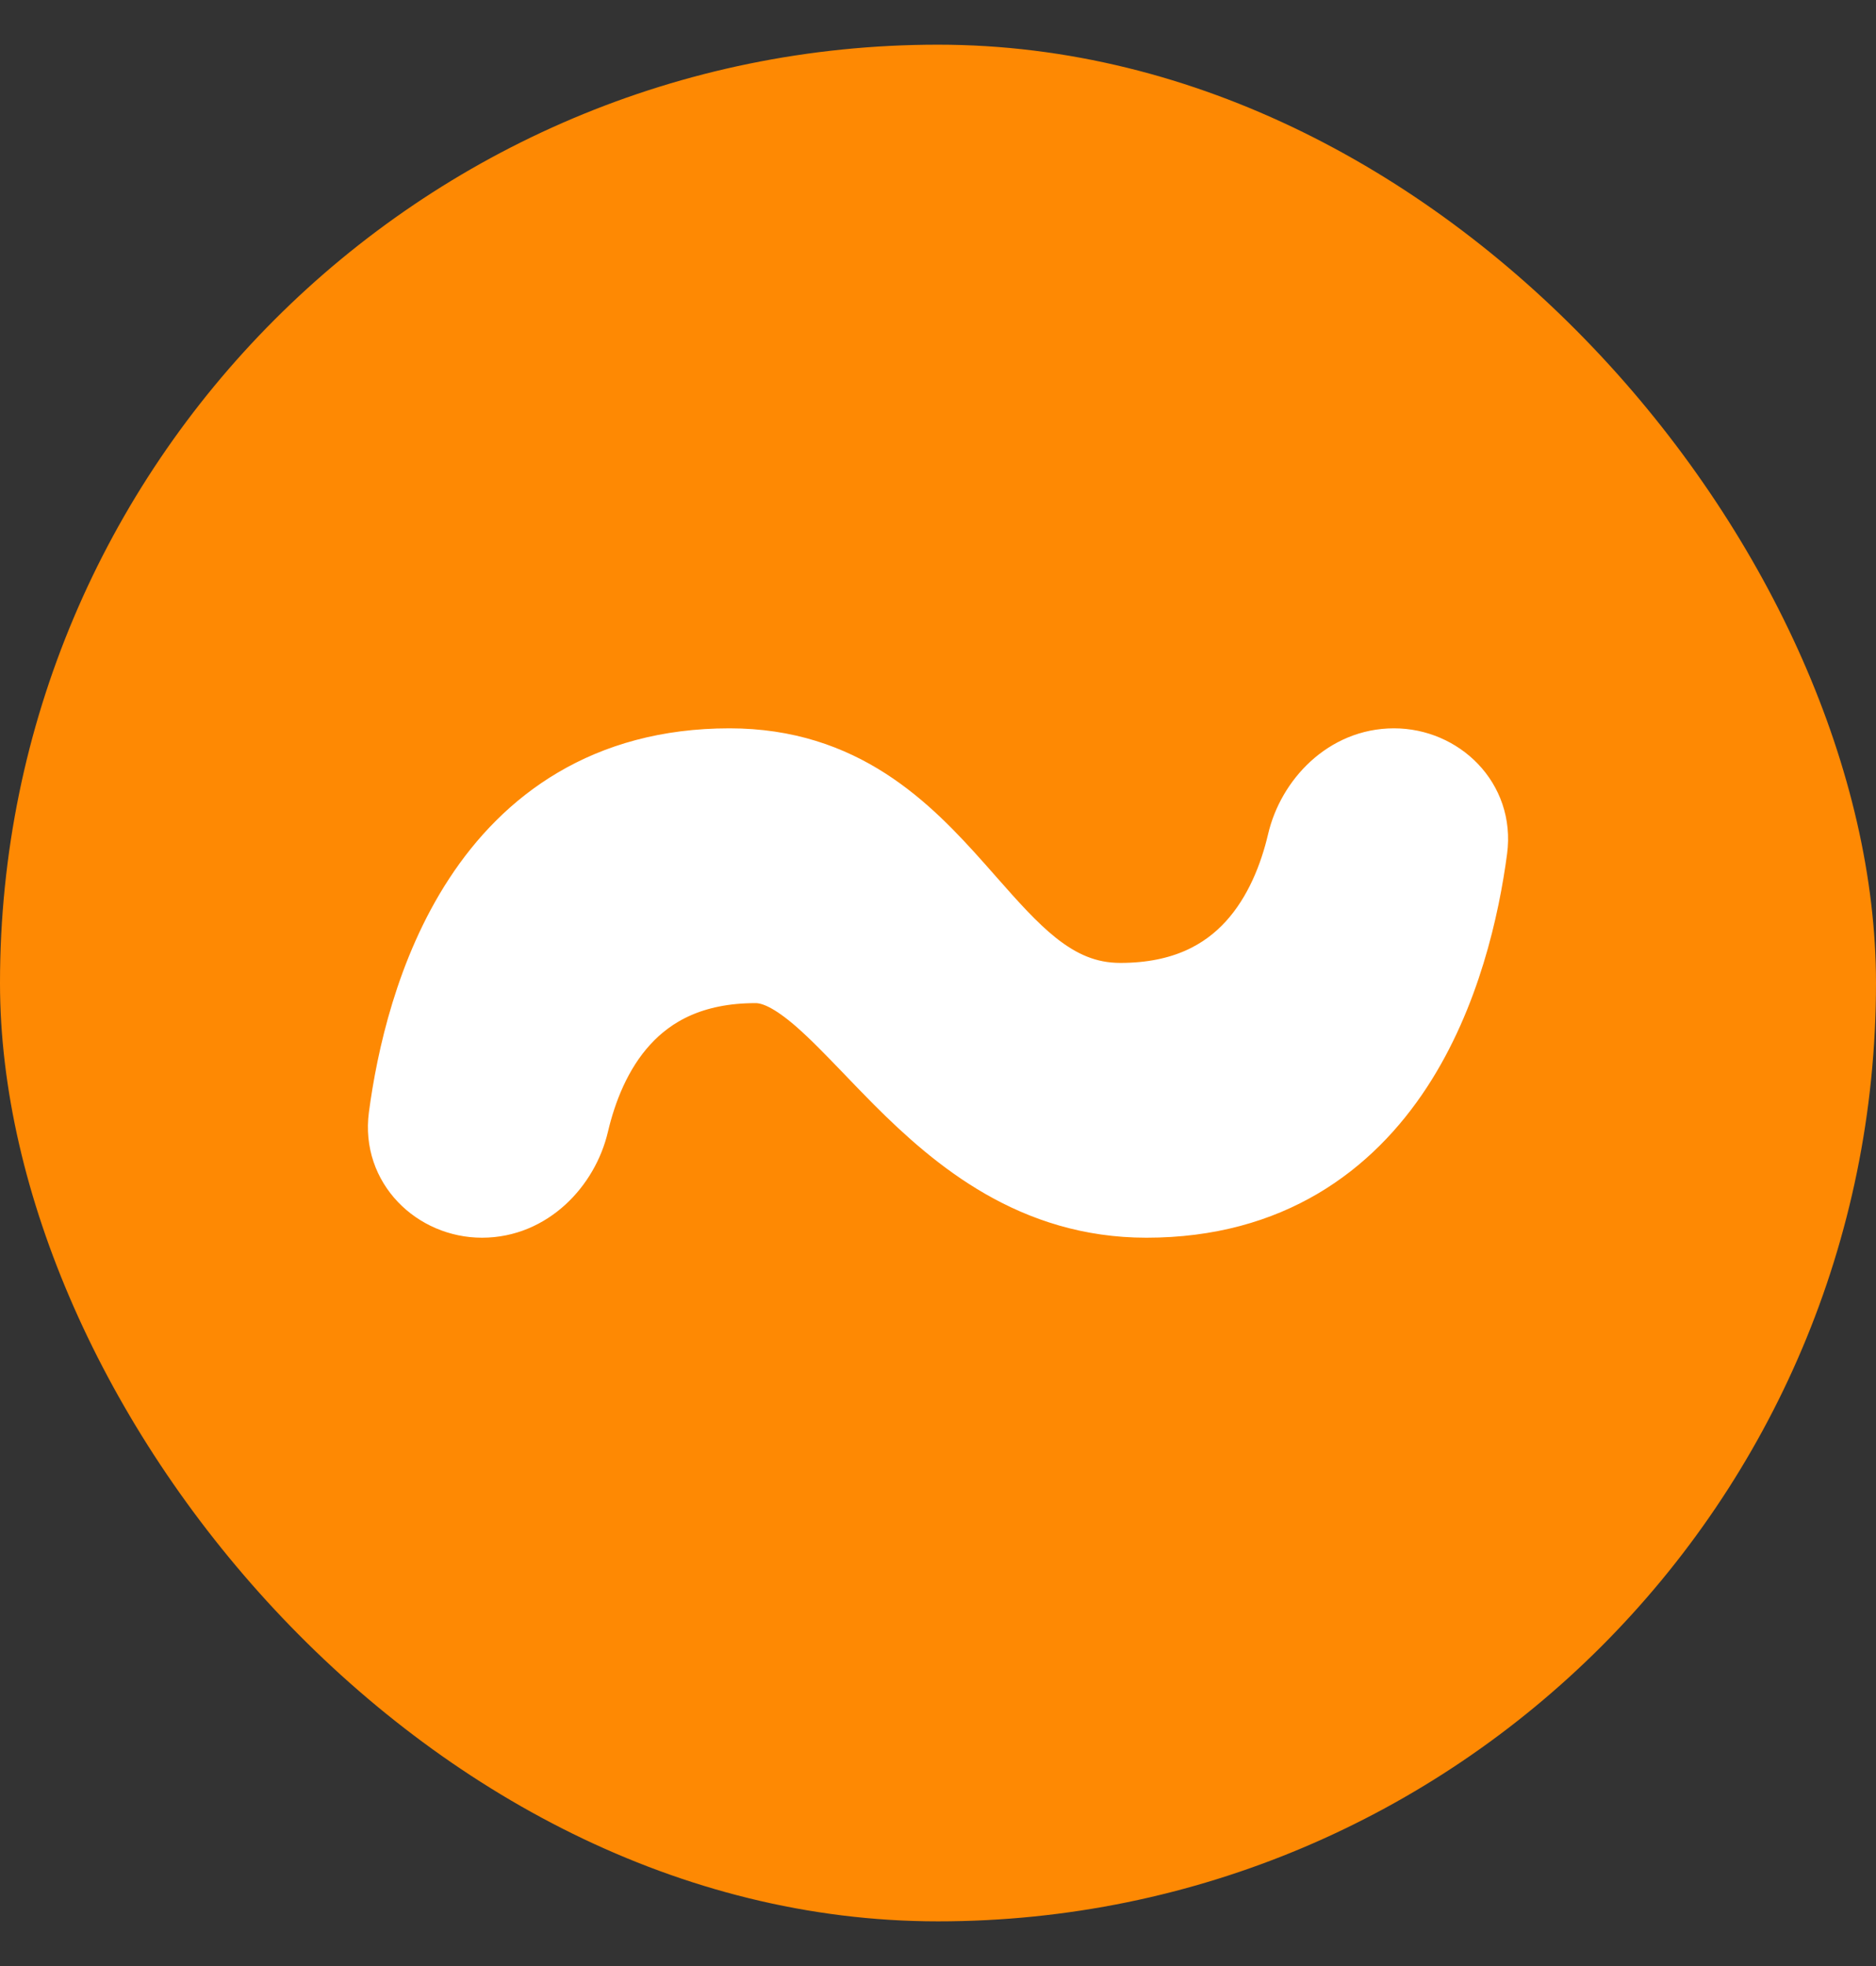 <svg width="21" height="22" viewBox="0 0 21 22" fill="none" xmlns="http://www.w3.org/2000/svg">
<rect x="0" y="0" width="21" height="22" fill="#333333" stroke="none"/>
<rect y="0.5" width="21" height="21" rx="10.5" fill="#FE8903"/>
<path d="M8.166 8.45C6.744 8.45 5.838 9.141 5.279 9.996C4.73 10.835 4.514 11.831 4.427 12.485C4.347 13.086 4.835 13.55 5.396 13.55C5.971 13.55 6.397 13.09 6.513 12.597C6.598 12.235 6.758 11.814 7.056 11.488C7.345 11.171 7.778 10.925 8.458 10.925C8.636 10.925 8.838 11.026 9.109 11.261C9.285 11.415 9.458 11.595 9.653 11.797C9.76 11.909 9.873 12.026 9.996 12.15C10.663 12.817 11.54 13.55 12.833 13.55C14.255 13.55 15.161 12.859 15.721 12.004C16.27 11.165 16.486 10.169 16.573 9.515C16.653 8.914 16.165 8.45 15.604 8.45C15.029 8.45 14.602 8.91 14.487 9.403C14.402 9.765 14.241 10.186 13.944 10.512C13.655 10.829 13.222 11.075 12.541 11.075C12.189 11.075 11.907 10.946 11.634 10.73C11.392 10.537 11.173 10.289 10.925 10.008C10.883 9.961 10.841 9.912 10.797 9.863C10.207 9.2 9.473 8.45 8.166 8.45Z" fill="white" stroke="white" stroke-width="0.6"/>
</svg>
